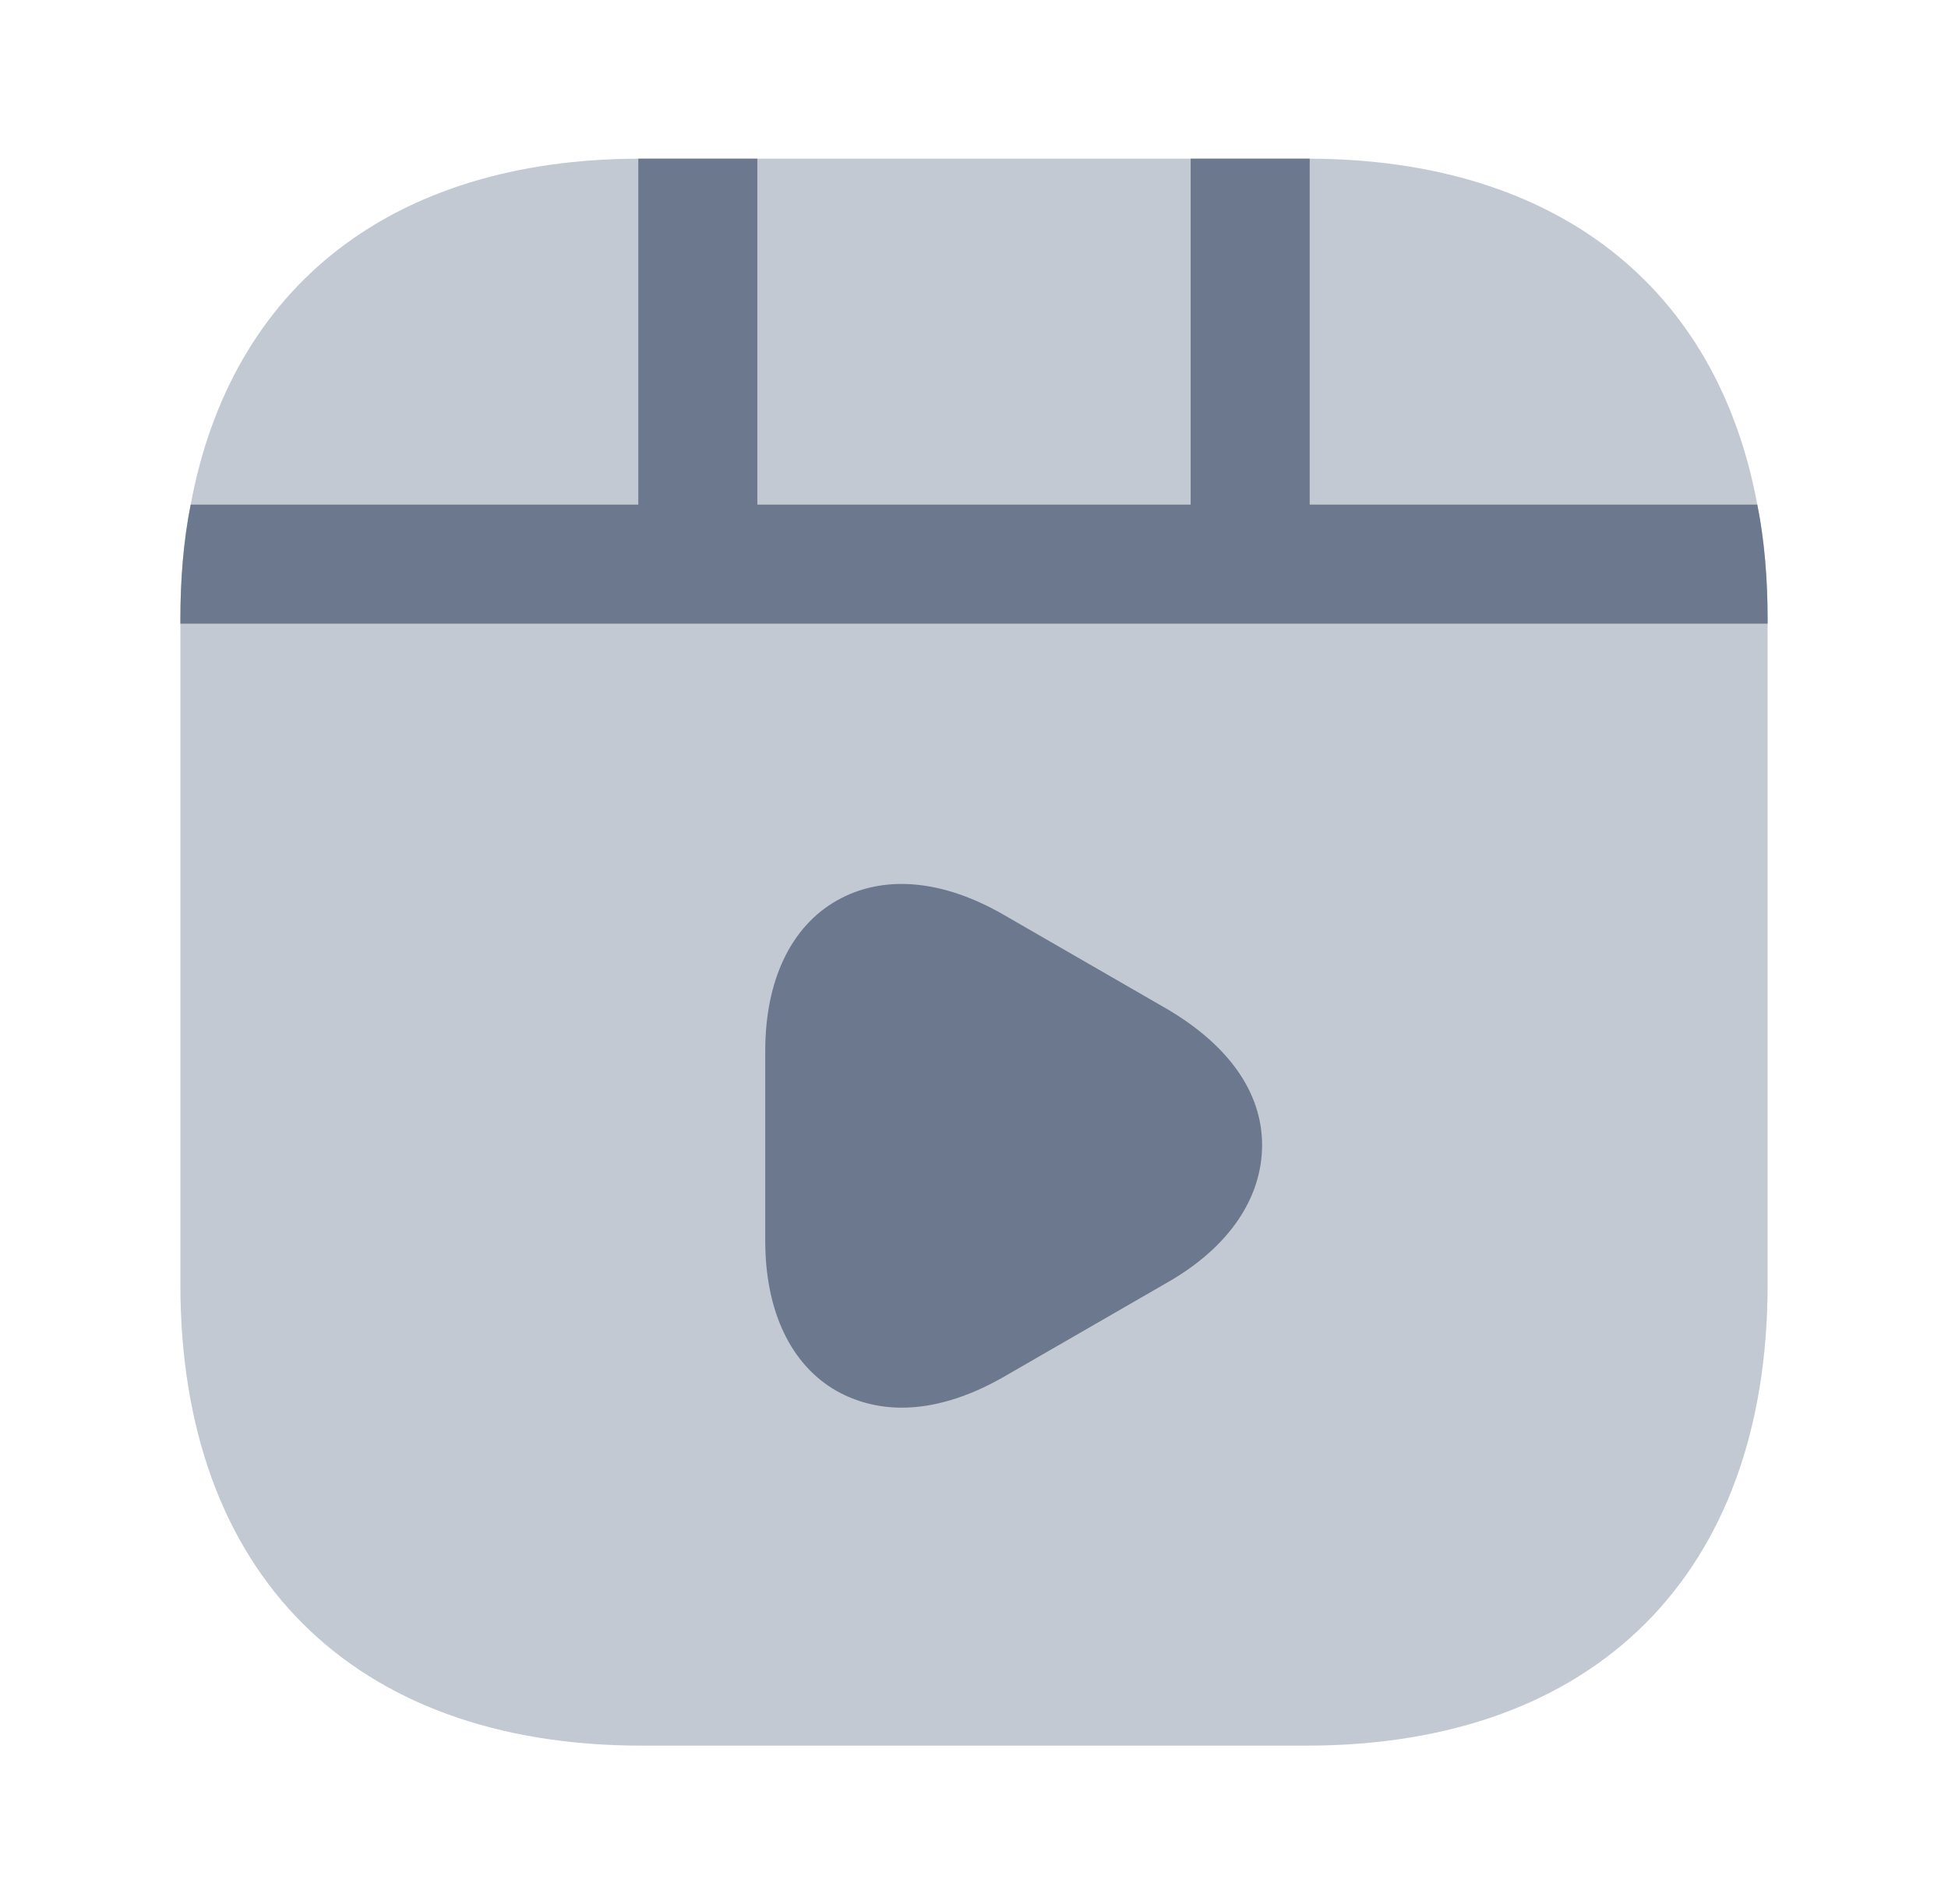 <svg width="45" height="44" viewBox="0 0 45 44" fill="none" xmlns="http://www.w3.org/2000/svg">
<path opacity="0.4" d="M40.833 14.318V29.681C40.833 36.354 36.855 40.333 30.182 40.333H14.818C8.145 40.333 4.167 36.354 4.167 29.681V14.318C4.167 13.383 4.24 12.484 4.405 11.659C5.34 6.618 9.062 3.684 14.745 3.666H30.255C35.938 3.684 39.66 6.618 40.595 11.659C40.76 12.484 40.833 13.383 40.833 14.318Z" fill="#6B788E"/>
<path d="M40.833 14.318V14.409H4.167V14.318C4.167 13.383 4.24 12.484 4.405 11.659H14.745V3.666H17.495V11.659H27.505V3.666H30.255V11.659H40.595C40.76 12.484 40.833 13.383 40.833 14.318Z" fill="#6B788E"/>
<path d="M26.973 23.321L23.16 21.121C21.748 20.314 20.392 20.204 19.328 20.809C18.265 21.414 17.678 22.661 17.678 24.274V28.674C17.678 30.288 18.265 31.534 19.328 32.139C19.787 32.396 20.3 32.524 20.832 32.524C21.565 32.524 22.353 32.286 23.16 31.828L26.973 29.628C28.385 28.821 29.155 27.684 29.155 26.456C29.155 25.227 28.367 24.146 26.973 23.321Z" fill="#6B788E"/>
</svg>
